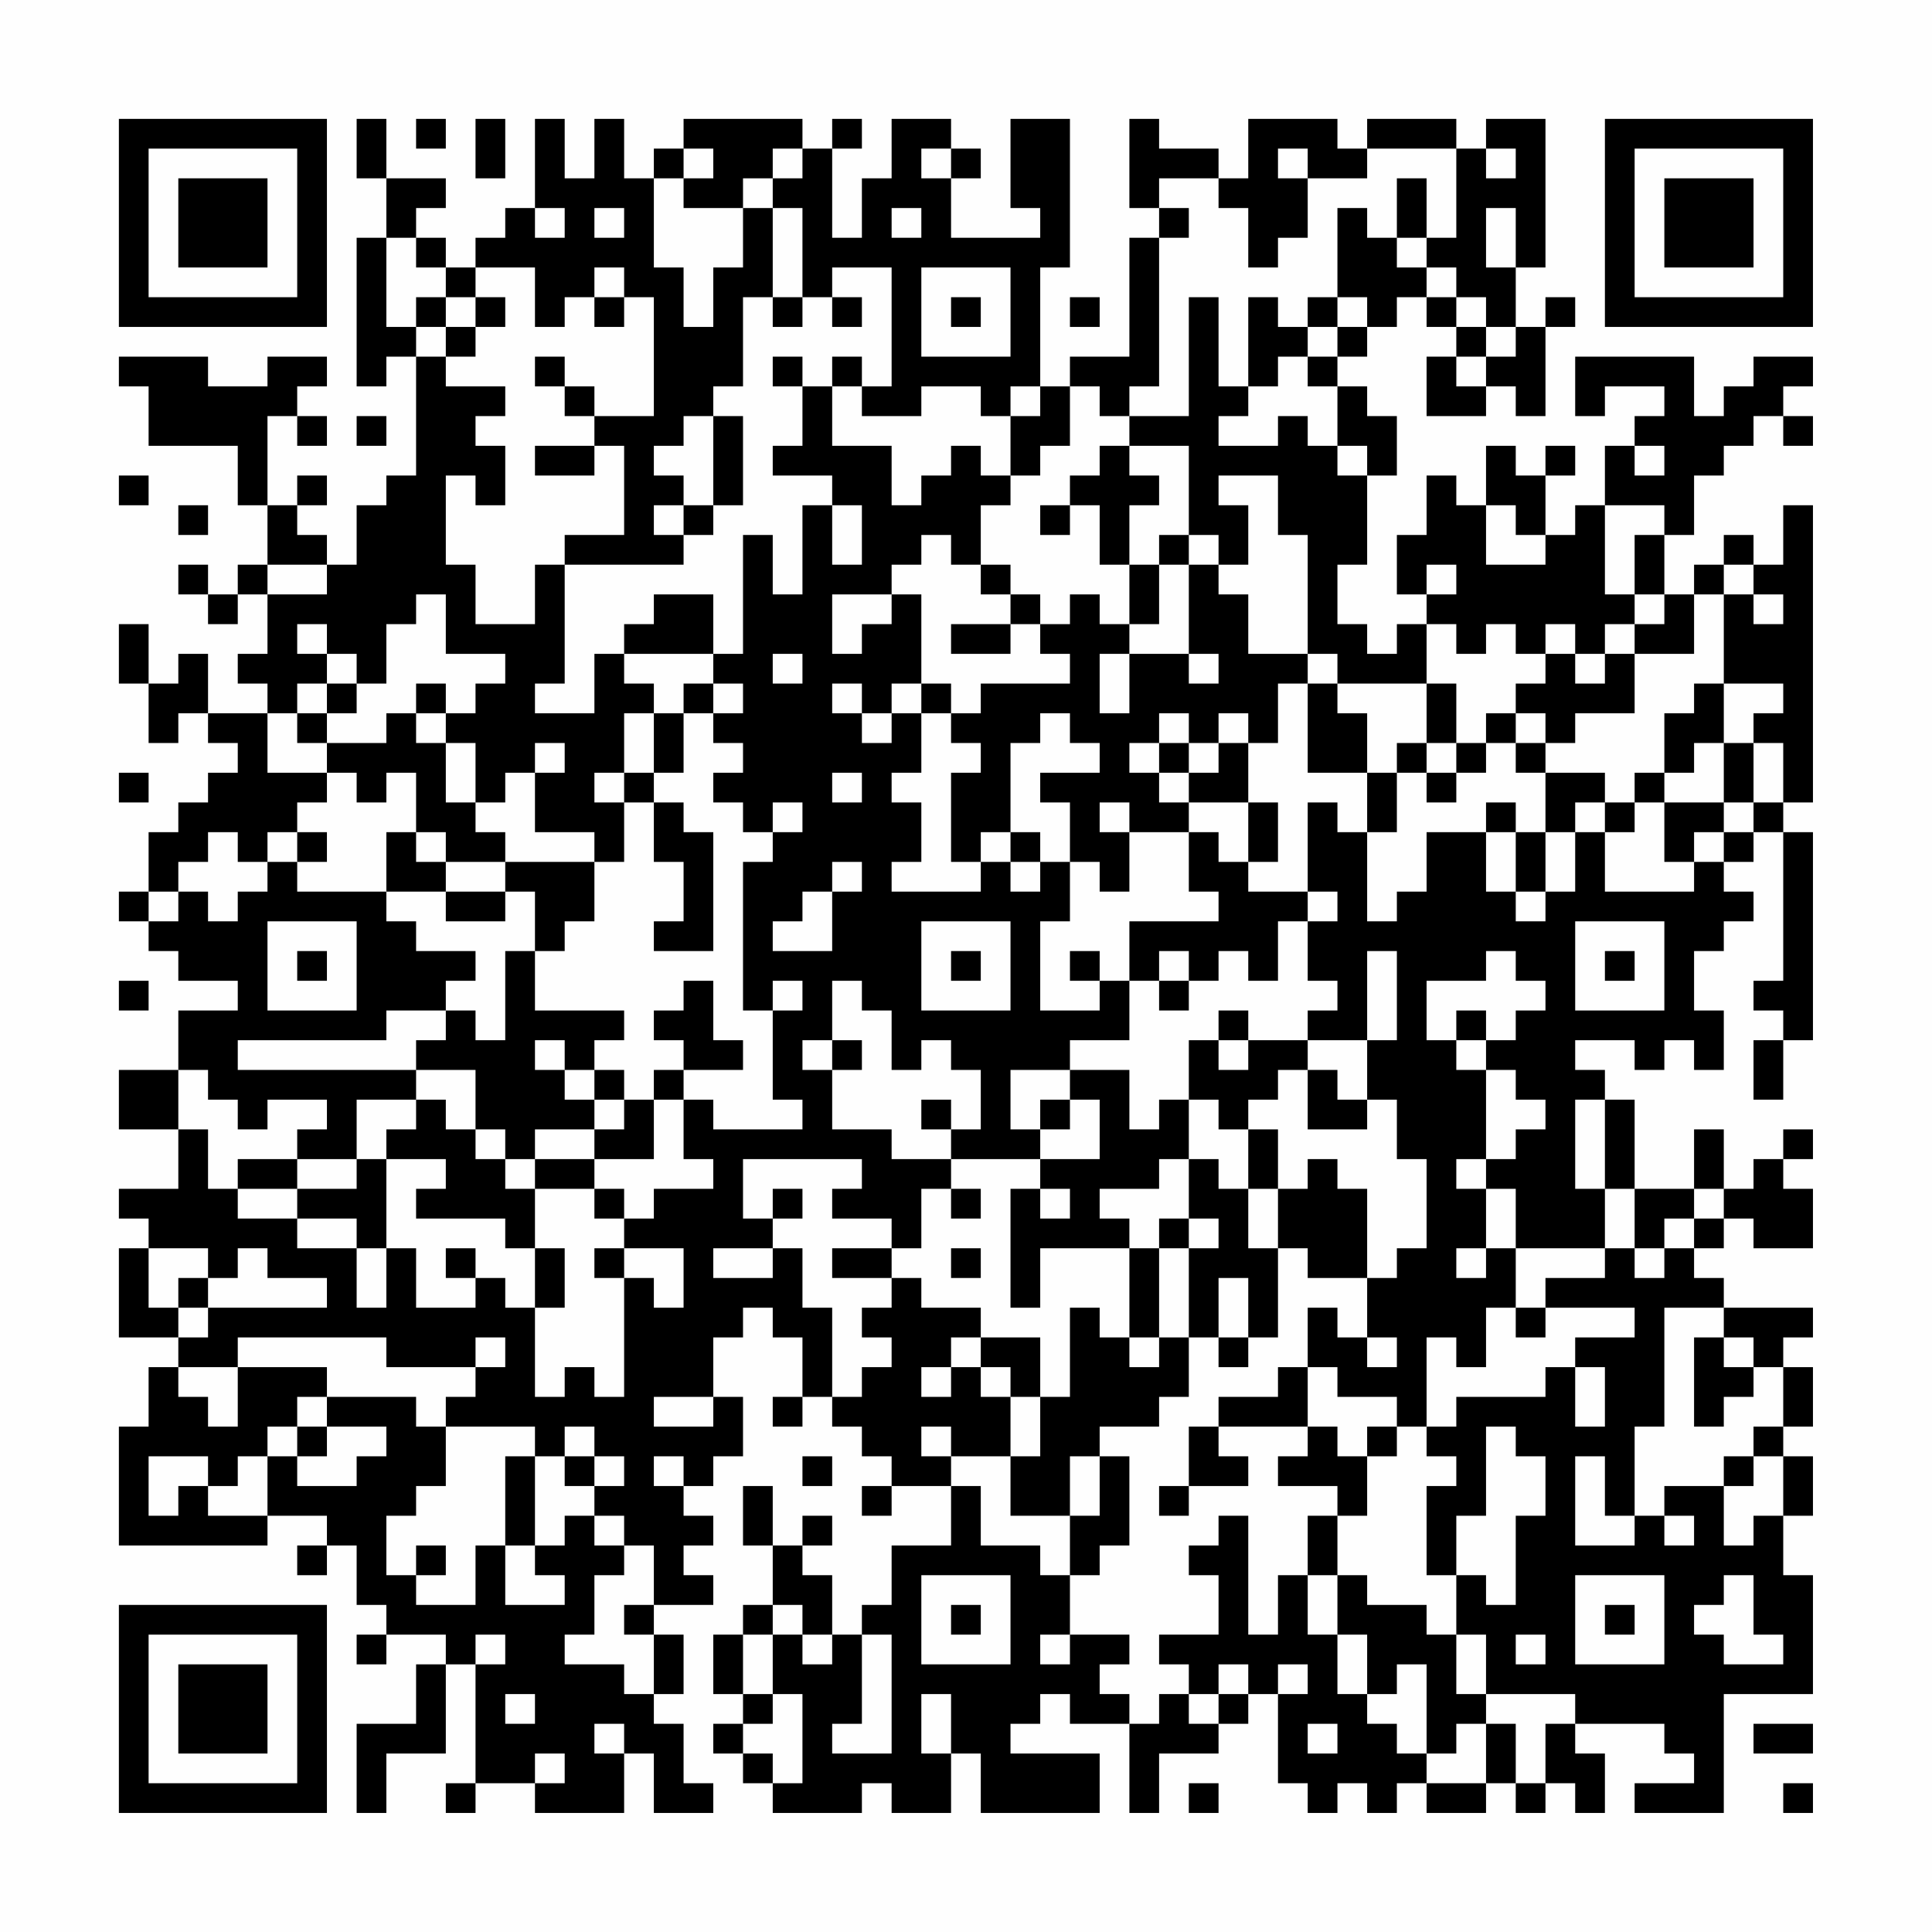 <?xml version="1.0" encoding="UTF-8"?>
<svg xmlns="http://www.w3.org/2000/svg" version="1.1" width="300" height="300" viewBox="0 0 300 300"><rect x="0" y="0" width="300" height="300" fill="#fefefe"/><g transform="scale(4.615)"><g transform="translate(4,4)"><path fill-rule="evenodd" d="M8 0L8 2L9 2L9 4L8 4L8 9L9 9L9 8L10 8L10 12L9 12L9 13L8 13L8 15L7 15L7 14L6 14L6 13L7 13L7 12L6 12L6 13L5 13L5 10L6 10L6 11L7 11L7 10L6 10L6 9L7 9L7 8L5 8L5 9L3 9L3 8L0 8L0 9L1 9L1 11L4 11L4 13L5 13L5 15L4 15L4 16L3 16L3 15L2 15L2 16L3 16L3 17L4 17L4 16L5 16L5 18L4 18L4 19L5 19L5 20L3 20L3 18L2 18L2 19L1 19L1 17L0 17L0 19L1 19L1 21L2 21L2 20L3 20L3 21L4 21L4 22L3 22L3 23L2 23L2 24L1 24L1 26L0 26L0 27L1 27L1 28L2 28L2 29L4 29L4 30L2 30L2 32L0 32L0 34L2 34L2 36L0 36L0 37L1 37L1 38L0 38L0 41L2 41L2 42L1 42L1 44L0 44L0 48L5 48L5 47L7 47L7 48L6 48L6 49L7 49L7 48L8 48L8 50L9 50L9 51L8 51L8 52L9 52L9 51L11 51L11 52L10 52L10 54L8 54L8 57L9 57L9 55L11 55L11 52L12 52L12 56L11 56L11 57L12 57L12 56L14 56L14 57L17 57L17 55L18 55L18 57L20 57L20 56L19 56L19 54L18 54L18 53L19 53L19 51L18 51L18 50L20 50L20 49L19 49L19 48L20 48L20 47L19 47L19 46L20 46L20 45L21 45L21 43L20 43L20 41L21 41L21 40L22 40L22 41L23 41L23 43L22 43L22 44L23 44L23 43L24 43L24 44L25 44L25 45L26 45L26 46L25 46L25 47L26 47L26 46L28 46L28 48L26 48L26 50L25 50L25 51L24 51L24 49L23 49L23 48L24 48L24 47L23 47L23 48L22 48L22 46L21 46L21 48L22 48L22 50L21 50L21 51L20 51L20 53L21 53L21 54L20 54L20 55L21 55L21 56L22 56L22 57L25 57L25 56L26 56L26 57L28 57L28 55L29 55L29 57L33 57L33 55L30 55L30 54L31 54L31 53L32 53L32 54L34 54L34 57L35 57L35 55L37 55L37 54L38 54L38 53L39 53L39 56L40 56L40 57L41 57L41 56L42 56L42 57L43 57L43 56L44 56L44 57L46 57L46 56L47 56L47 57L48 57L48 56L49 56L49 57L50 57L50 55L49 55L49 54L52 54L52 55L53 55L53 56L51 56L51 57L54 57L54 53L57 53L57 49L56 49L56 47L57 47L57 45L56 45L56 44L57 44L57 42L56 42L56 41L57 41L57 40L54 40L54 39L53 39L53 38L54 38L54 37L55 37L55 38L57 38L57 36L56 36L56 35L57 35L57 34L56 34L56 35L55 35L55 36L54 36L54 34L53 34L53 36L51 36L51 33L50 33L50 32L49 32L49 31L51 31L51 32L52 32L52 31L53 31L53 32L54 32L54 30L53 30L53 28L54 28L54 27L55 27L55 26L54 26L54 25L55 25L55 24L56 24L56 29L55 29L55 30L56 30L56 31L55 31L55 33L56 33L56 31L57 31L57 24L56 24L56 23L57 23L57 13L56 13L56 15L55 15L55 14L54 14L54 15L53 15L53 16L52 16L52 14L53 14L53 12L54 12L54 11L55 11L55 10L56 10L56 11L57 11L57 10L56 10L56 9L57 9L57 8L55 8L55 9L54 9L54 10L53 10L53 8L49 8L49 10L50 10L50 9L52 9L52 10L51 10L51 11L50 11L50 13L49 13L49 14L48 14L48 12L49 12L49 11L48 11L48 12L47 12L47 11L46 11L46 13L45 13L45 12L44 12L44 14L43 14L43 16L44 16L44 17L43 17L43 18L42 18L42 17L41 17L41 15L42 15L42 12L43 12L43 10L42 10L42 9L41 9L41 8L42 8L42 7L43 7L43 6L44 6L44 7L45 7L45 8L44 8L44 10L46 10L46 9L47 9L47 10L48 10L48 7L49 7L49 6L48 6L48 7L47 7L47 5L48 5L48 0L46 0L46 1L45 1L45 0L42 0L42 1L41 1L41 0L38 0L38 2L37 2L37 1L35 1L35 0L34 0L34 3L35 3L35 4L34 4L34 8L32 8L32 9L31 9L31 5L32 5L32 0L30 0L30 3L31 3L31 4L28 4L28 2L29 2L29 1L28 1L28 0L26 0L26 2L25 2L25 4L24 4L24 1L25 1L25 0L24 0L24 1L23 1L23 0L19 0L19 1L18 1L18 2L17 2L17 0L16 0L16 2L15 2L15 0L14 0L14 3L13 3L13 4L12 4L12 5L11 5L11 4L10 4L10 3L11 3L11 2L9 2L9 0ZM10 0L10 1L11 1L11 0ZM12 0L12 2L13 2L13 0ZM19 1L19 2L18 2L18 5L19 5L19 7L20 7L20 5L21 5L21 3L22 3L22 6L21 6L21 9L20 9L20 10L19 10L19 11L18 11L18 12L19 12L19 13L18 13L18 14L19 14L19 15L15 15L15 14L17 14L17 11L16 11L16 10L18 10L18 6L17 6L17 5L16 5L16 6L15 6L15 7L14 7L14 5L12 5L12 6L11 6L11 5L10 5L10 4L9 4L9 7L10 7L10 8L11 8L11 9L13 9L13 10L12 10L12 11L13 11L13 13L12 13L12 12L11 12L11 15L12 15L12 17L14 17L14 15L15 15L15 19L14 19L14 20L16 20L16 18L17 18L17 19L18 19L18 20L17 20L17 22L16 22L16 23L17 23L17 25L16 25L16 24L14 24L14 22L15 22L15 21L14 21L14 22L13 22L13 23L12 23L12 21L11 21L11 20L12 20L12 19L13 19L13 18L11 18L11 16L10 16L10 17L9 17L9 19L8 19L8 18L7 18L7 17L6 17L6 18L7 18L7 19L6 19L6 20L5 20L5 22L7 22L7 23L6 23L6 24L5 24L5 25L4 25L4 24L3 24L3 25L2 25L2 26L1 26L1 27L2 27L2 26L3 26L3 27L4 27L4 26L5 26L5 25L6 25L6 26L9 26L9 27L10 27L10 28L12 28L12 29L11 29L11 30L9 30L9 31L4 31L4 32L10 32L10 33L8 33L8 35L6 35L6 34L7 34L7 33L5 33L5 34L4 34L4 33L3 33L3 32L2 32L2 34L3 34L3 36L4 36L4 37L6 37L6 38L8 38L8 40L9 40L9 38L10 38L10 40L12 40L12 39L13 39L13 40L14 40L14 43L15 43L15 42L16 42L16 43L17 43L17 39L18 39L18 40L19 40L19 38L17 38L17 37L18 37L18 36L20 36L20 35L19 35L19 33L20 33L20 34L23 34L23 33L22 33L22 30L23 30L23 29L22 29L22 30L21 30L21 25L22 25L22 24L23 24L23 23L22 23L22 24L21 24L21 23L20 23L20 22L21 22L21 21L20 21L20 20L21 20L21 19L20 19L20 18L21 18L21 14L22 14L22 16L23 16L23 13L24 13L24 15L25 15L25 13L24 13L24 12L22 12L22 11L23 11L23 9L24 9L24 11L26 11L26 13L27 13L27 12L28 12L28 11L29 11L29 12L30 12L30 13L29 13L29 15L28 15L28 14L27 14L27 15L26 15L26 16L24 16L24 18L25 18L25 17L26 17L26 16L27 16L27 19L26 19L26 20L25 20L25 19L24 19L24 20L25 20L25 21L26 21L26 20L27 20L27 22L26 22L26 23L27 23L27 25L26 25L26 26L29 26L29 25L30 25L30 26L31 26L31 25L32 25L32 27L31 27L31 30L33 30L33 29L34 29L34 31L32 31L32 32L30 32L30 34L31 34L31 35L28 35L28 34L29 34L29 32L28 32L28 31L27 31L27 32L26 32L26 30L25 30L25 29L24 29L24 31L23 31L23 32L24 32L24 34L26 34L26 35L28 35L28 36L27 36L27 38L26 38L26 37L24 37L24 36L25 36L25 35L21 35L21 37L22 37L22 38L20 38L20 39L22 39L22 38L23 38L23 40L24 40L24 43L25 43L25 42L26 42L26 41L25 41L25 40L26 40L26 39L27 39L27 40L29 40L29 41L28 41L28 42L27 42L27 43L28 43L28 42L29 42L29 43L30 43L30 45L28 45L28 44L27 44L27 45L28 45L28 46L29 46L29 48L31 48L31 49L32 49L32 51L31 51L31 52L32 52L32 51L34 51L34 52L33 52L33 53L34 53L34 54L35 54L35 53L36 53L36 54L37 54L37 53L38 53L38 52L37 52L37 53L36 53L36 52L35 52L35 51L37 51L37 49L36 49L36 48L37 48L37 47L38 47L38 51L39 51L39 49L40 49L40 51L41 51L41 53L42 53L42 54L43 54L43 55L44 55L44 56L46 56L46 54L47 54L47 56L48 56L48 54L49 54L49 53L46 53L46 51L45 51L45 49L46 49L46 50L47 50L47 47L48 47L48 45L47 45L47 44L46 44L46 47L45 47L45 49L44 49L44 46L45 46L45 45L44 45L44 44L45 44L45 43L48 43L48 42L49 42L49 44L50 44L50 42L49 42L49 41L51 41L51 40L48 40L48 39L50 39L50 38L51 38L51 39L52 39L52 38L53 38L53 37L54 37L54 36L53 36L53 37L52 37L52 38L51 38L51 36L50 36L50 33L49 33L49 36L50 36L50 38L47 38L47 36L46 36L46 35L47 35L47 34L48 34L48 33L47 33L47 32L46 32L46 31L47 31L47 30L48 30L48 29L47 29L47 28L46 28L46 29L44 29L44 31L45 31L45 32L46 32L46 35L45 35L45 36L46 36L46 38L45 38L45 39L46 39L46 38L47 38L47 40L46 40L46 42L45 42L45 41L44 41L44 44L43 44L43 43L41 43L41 42L40 42L40 40L41 40L41 41L42 41L42 42L43 42L43 41L42 41L42 39L43 39L43 38L44 38L44 35L43 35L43 33L42 33L42 31L43 31L43 28L42 28L42 31L40 31L40 30L41 30L41 29L40 29L40 27L41 27L41 26L40 26L40 23L41 23L41 24L42 24L42 27L43 27L43 26L44 26L44 24L46 24L46 26L47 26L47 27L48 27L48 26L49 26L49 24L50 24L50 26L53 26L53 25L54 25L54 24L55 24L55 23L56 23L56 21L55 21L55 20L56 20L56 19L54 19L54 16L55 16L55 17L56 17L56 16L55 16L55 15L54 15L54 16L53 16L53 18L51 18L51 17L52 17L52 16L51 16L51 14L52 14L52 13L50 13L50 16L51 16L51 17L50 17L50 18L49 18L49 17L48 17L48 18L47 18L47 17L46 17L46 18L45 18L45 17L44 17L44 19L41 19L41 18L40 18L40 14L39 14L39 12L37 12L37 13L38 13L38 15L37 15L37 14L36 14L36 11L34 11L34 10L36 10L36 6L37 6L37 9L38 9L38 10L37 10L37 11L39 11L39 10L40 10L40 11L41 11L41 12L42 12L42 11L41 11L41 9L40 9L40 8L41 8L41 7L42 7L42 6L41 6L41 3L42 3L42 4L43 4L43 5L44 5L44 6L45 6L45 7L46 7L46 8L45 8L45 9L46 9L46 8L47 8L47 7L46 7L46 6L45 6L45 5L44 5L44 4L45 4L45 1L42 1L42 2L40 2L40 1L39 1L39 2L40 2L40 4L39 4L39 5L38 5L38 3L37 3L37 2L35 2L35 3L36 3L36 4L35 4L35 9L34 9L34 10L33 10L33 9L32 9L32 11L31 11L31 12L30 12L30 10L31 10L31 9L30 9L30 10L29 10L29 9L27 9L27 10L25 10L25 9L26 9L26 5L24 5L24 6L23 6L23 3L22 3L22 2L23 2L23 1L22 1L22 2L21 2L21 3L19 3L19 2L20 2L20 1ZM27 1L27 2L28 2L28 1ZM46 1L46 2L47 2L47 1ZM43 2L43 4L44 4L44 2ZM14 3L14 4L15 4L15 3ZM16 3L16 4L17 4L17 3ZM26 3L26 4L27 4L27 3ZM46 3L46 5L47 5L47 3ZM27 5L27 8L30 8L30 5ZM10 6L10 7L11 7L11 8L12 8L12 7L13 7L13 6L12 6L12 7L11 7L11 6ZM16 6L16 7L17 7L17 6ZM22 6L22 7L23 7L23 6ZM24 6L24 7L25 7L25 6ZM28 6L28 7L29 7L29 6ZM32 6L32 7L33 7L33 6ZM38 6L38 9L39 9L39 8L40 8L40 7L41 7L41 6L40 6L40 7L39 7L39 6ZM14 8L14 9L15 9L15 10L16 10L16 9L15 9L15 8ZM22 8L22 9L23 9L23 8ZM24 8L24 9L25 9L25 8ZM8 10L8 11L9 11L9 10ZM20 10L20 13L19 13L19 14L20 14L20 13L21 13L21 10ZM14 11L14 12L16 12L16 11ZM33 11L33 12L32 12L32 13L31 13L31 14L32 14L32 13L33 13L33 15L34 15L34 17L33 17L33 16L32 16L32 17L31 17L31 16L30 16L30 15L29 15L29 16L30 16L30 17L28 17L28 18L30 18L30 17L31 17L31 18L32 18L32 19L29 19L29 20L28 20L28 19L27 19L27 20L28 20L28 21L29 21L29 22L28 22L28 25L29 25L29 24L30 24L30 25L31 25L31 24L30 24L30 21L31 21L31 20L32 20L32 21L33 21L33 22L31 22L31 23L32 23L32 25L33 25L33 26L34 26L34 24L36 24L36 26L37 26L37 27L34 27L34 29L35 29L35 30L36 30L36 29L37 29L37 28L38 28L38 29L39 29L39 27L40 27L40 26L38 26L38 25L39 25L39 23L38 23L38 21L39 21L39 19L40 19L40 22L42 22L42 24L43 24L43 22L44 22L44 23L45 23L45 22L46 22L46 21L47 21L47 22L48 22L48 24L47 24L47 23L46 23L46 24L47 24L47 26L48 26L48 24L49 24L49 23L50 23L50 24L51 24L51 23L52 23L52 25L53 25L53 24L54 24L54 23L55 23L55 21L54 21L54 19L53 19L53 20L52 20L52 22L51 22L51 23L50 23L50 22L48 22L48 21L49 21L49 20L51 20L51 18L50 18L50 19L49 19L49 18L48 18L48 19L47 19L47 20L46 20L46 21L45 21L45 19L44 19L44 21L43 21L43 22L42 22L42 20L41 20L41 19L40 19L40 18L38 18L38 16L37 16L37 15L36 15L36 14L35 14L35 15L34 15L34 13L35 13L35 12L34 12L34 11ZM51 11L51 12L52 12L52 11ZM0 12L0 13L1 13L1 12ZM2 13L2 14L3 14L3 13ZM46 13L46 15L48 15L48 14L47 14L47 13ZM5 15L5 16L7 16L7 15ZM35 15L35 17L34 17L34 18L33 18L33 20L34 20L34 18L36 18L36 19L37 19L37 18L36 18L36 15ZM44 15L44 16L45 16L45 15ZM18 16L18 17L17 17L17 18L20 18L20 16ZM22 18L22 19L23 19L23 18ZM7 19L7 20L6 20L6 21L7 21L7 22L8 22L8 23L9 23L9 22L10 22L10 24L9 24L9 26L11 26L11 27L13 27L13 26L14 26L14 28L13 28L13 31L12 31L12 30L11 30L11 31L10 31L10 32L12 32L12 34L11 34L11 33L10 33L10 34L9 34L9 35L8 35L8 36L6 36L6 35L4 35L4 36L6 36L6 37L8 37L8 38L9 38L9 35L11 35L11 36L10 36L10 37L13 37L13 38L14 38L14 40L15 40L15 38L14 38L14 36L16 36L16 37L17 37L17 36L16 36L16 35L18 35L18 33L19 33L19 32L21 32L21 31L20 31L20 29L19 29L19 30L18 30L18 31L19 31L19 32L18 32L18 33L17 33L17 32L16 32L16 31L17 31L17 30L14 30L14 28L15 28L15 27L16 27L16 25L13 25L13 24L12 24L12 23L11 23L11 21L10 21L10 20L11 20L11 19L10 19L10 20L9 20L9 21L7 21L7 20L8 20L8 19ZM19 19L19 20L18 20L18 22L17 22L17 23L18 23L18 25L19 25L19 27L18 27L18 28L20 28L20 24L19 24L19 23L18 23L18 22L19 22L19 20L20 20L20 19ZM35 20L35 21L34 21L34 22L35 22L35 23L36 23L36 24L37 24L37 25L38 25L38 23L36 23L36 22L37 22L37 21L38 21L38 20L37 20L37 21L36 21L36 20ZM47 20L47 21L48 21L48 20ZM35 21L35 22L36 22L36 21ZM44 21L44 22L45 22L45 21ZM53 21L53 22L52 22L52 23L54 23L54 21ZM0 22L0 23L1 23L1 22ZM24 22L24 23L25 23L25 22ZM33 23L33 24L34 24L34 23ZM6 24L6 25L7 25L7 24ZM10 24L10 25L11 25L11 26L13 26L13 25L11 25L11 24ZM24 25L24 26L23 26L23 27L22 27L22 28L24 28L24 26L25 26L25 25ZM5 27L5 30L8 30L8 27ZM27 27L27 30L30 30L30 27ZM49 27L49 30L52 30L52 27ZM6 28L6 29L7 29L7 28ZM28 28L28 29L29 29L29 28ZM32 28L32 29L33 29L33 28ZM35 28L35 29L36 29L36 28ZM50 28L50 29L51 29L51 28ZM0 29L0 30L1 30L1 29ZM37 30L37 31L36 31L36 33L35 33L35 34L34 34L34 32L32 32L32 33L31 33L31 34L32 34L32 33L33 33L33 35L31 35L31 36L30 36L30 40L31 40L31 38L34 38L34 41L33 41L33 40L32 40L32 43L31 43L31 41L29 41L29 42L30 42L30 43L31 43L31 45L30 45L30 47L32 47L32 49L33 49L33 48L34 48L34 45L33 45L33 44L35 44L35 43L36 43L36 41L37 41L37 42L38 42L38 41L39 41L39 38L40 38L40 39L42 39L42 36L41 36L41 35L40 35L40 36L39 36L39 34L38 34L38 33L39 33L39 32L40 32L40 34L42 34L42 33L41 33L41 32L40 32L40 31L38 31L38 30ZM45 30L45 31L46 31L46 30ZM14 31L14 32L15 32L15 33L16 33L16 34L14 34L14 35L13 35L13 34L12 34L12 35L13 35L13 36L14 36L14 35L16 35L16 34L17 34L17 33L16 33L16 32L15 32L15 31ZM24 31L24 32L25 32L25 31ZM37 31L37 32L38 32L38 31ZM27 33L27 34L28 34L28 33ZM36 33L36 35L35 35L35 36L33 36L33 37L34 37L34 38L35 38L35 41L34 41L34 42L35 42L35 41L36 41L36 38L37 38L37 37L36 37L36 35L37 35L37 36L38 36L38 38L39 38L39 36L38 36L38 34L37 34L37 33ZM22 36L22 37L23 37L23 36ZM28 36L28 37L29 37L29 36ZM31 36L31 37L32 37L32 36ZM35 37L35 38L36 38L36 37ZM1 38L1 40L2 40L2 41L3 41L3 40L7 40L7 39L5 39L5 38L4 38L4 39L3 39L3 38ZM11 38L11 39L12 39L12 38ZM16 38L16 39L17 39L17 38ZM24 38L24 39L26 39L26 38ZM28 38L28 39L29 39L29 38ZM2 39L2 40L3 40L3 39ZM37 39L37 41L38 41L38 39ZM47 40L47 41L48 41L48 40ZM52 40L52 44L51 44L51 47L50 47L50 45L49 45L49 48L51 48L51 47L52 47L52 48L53 48L53 47L52 47L52 46L54 46L54 48L55 48L55 47L56 47L56 45L55 45L55 44L56 44L56 42L55 42L55 41L54 41L54 40ZM4 41L4 42L2 42L2 43L3 43L3 44L4 44L4 42L7 42L7 43L6 43L6 44L5 44L5 45L4 45L4 46L3 46L3 45L1 45L1 47L2 47L2 46L3 46L3 47L5 47L5 45L6 45L6 46L8 46L8 45L9 45L9 44L7 44L7 43L10 43L10 44L11 44L11 46L10 46L10 47L9 47L9 49L10 49L10 50L12 50L12 48L13 48L13 50L15 50L15 49L14 49L14 48L15 48L15 47L16 47L16 48L17 48L17 49L16 49L16 51L15 51L15 52L17 52L17 53L18 53L18 51L17 51L17 50L18 50L18 48L17 48L17 47L16 47L16 46L17 46L17 45L16 45L16 44L15 44L15 45L14 45L14 44L11 44L11 43L12 43L12 42L13 42L13 41L12 41L12 42L9 42L9 41ZM53 41L53 44L54 44L54 43L55 43L55 42L54 42L54 41ZM39 42L39 43L37 43L37 44L36 44L36 46L35 46L35 47L36 47L36 46L38 46L38 45L37 45L37 44L40 44L40 45L39 45L39 46L41 46L41 47L40 47L40 49L41 49L41 51L42 51L42 53L43 53L43 52L44 52L44 55L45 55L45 54L46 54L46 53L45 53L45 51L44 51L44 50L42 50L42 49L41 49L41 47L42 47L42 45L43 45L43 44L42 44L42 45L41 45L41 44L40 44L40 42ZM18 43L18 44L20 44L20 43ZM6 44L6 45L7 45L7 44ZM13 45L13 48L14 48L14 45ZM15 45L15 46L16 46L16 45ZM18 45L18 46L19 46L19 45ZM23 45L23 46L24 46L24 45ZM32 45L32 47L33 47L33 45ZM54 45L54 46L55 46L55 45ZM10 48L10 49L11 49L11 48ZM27 49L27 52L30 52L30 49ZM49 49L49 52L52 52L52 49ZM54 49L54 50L53 50L53 51L54 51L54 52L56 52L56 51L55 51L55 49ZM22 50L22 51L21 51L21 53L22 53L22 54L21 54L21 55L22 55L22 56L23 56L23 53L22 53L22 51L23 51L23 52L24 52L24 51L23 51L23 50ZM28 50L28 51L29 51L29 50ZM50 50L50 51L51 51L51 50ZM12 51L12 52L13 52L13 51ZM25 51L25 54L24 54L24 55L26 55L26 51ZM47 51L47 52L48 52L48 51ZM39 52L39 53L40 53L40 52ZM13 53L13 54L14 54L14 53ZM27 53L27 55L28 55L28 53ZM16 54L16 55L17 55L17 54ZM40 54L40 55L41 55L41 54ZM55 54L55 55L57 55L57 54ZM14 55L14 56L15 56L15 55ZM36 56L36 57L37 57L37 56ZM56 56L56 57L57 57L57 56ZM0 0L0 7L7 7L7 0ZM1 1L1 6L6 6L6 1ZM2 2L2 5L5 5L5 2ZM50 0L50 7L57 7L57 0ZM51 1L51 6L56 6L56 1ZM52 2L52 5L55 5L55 2ZM0 50L0 57L7 57L7 50ZM1 51L1 56L6 56L6 51ZM2 52L2 55L5 55L5 52Z" fill="#000000"/></g></g></svg>
